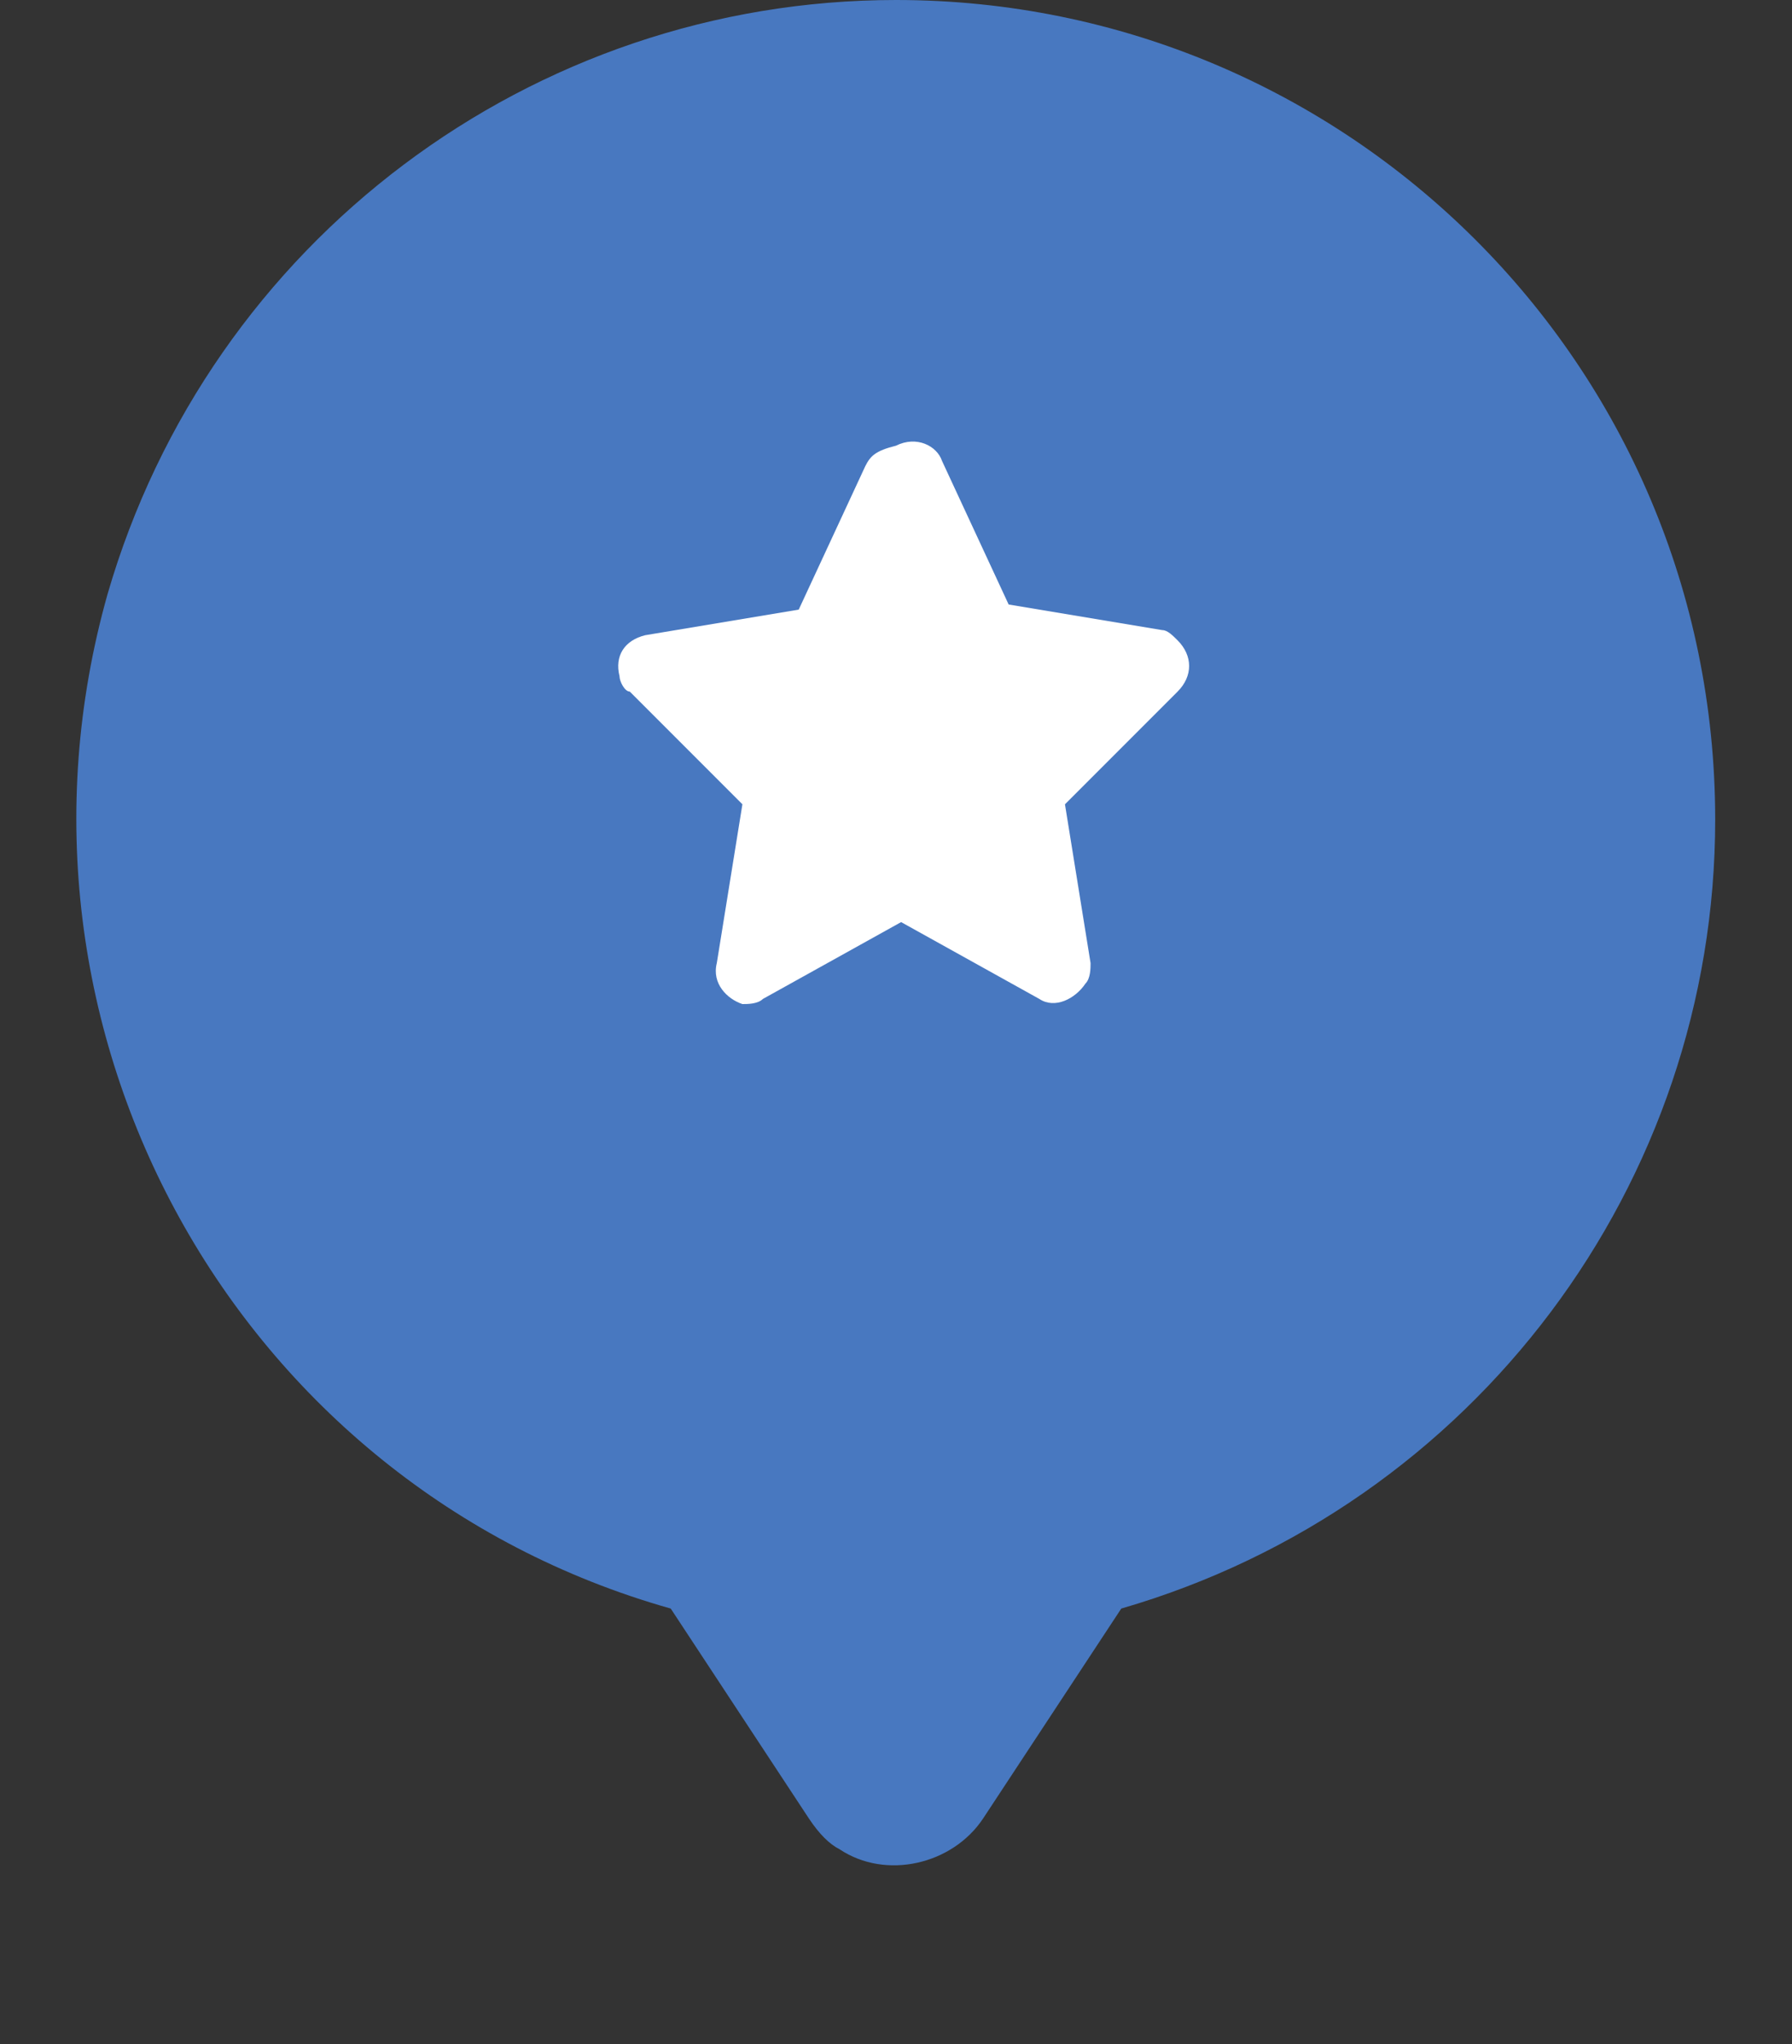 <?xml version="1.0" encoding="utf-8"?>
<!-- Generator: Adobe Illustrator 25.0.0, SVG Export Plug-In . SVG Version: 6.00 Build 0)  -->
<svg version="1.1" id="Calque_1" xmlns="http://www.w3.org/2000/svg" xmlns:xlink="http://www.w3.org/1999/xlink" x="0px" y="0px"
	 viewBox="0 0 35 39.9" style="enable-background:new 0 0 35 39.9;" xml:space="preserve">
<rect x="0" y="0" width="35" height="39.9" fill="#333333" stroke="none"/>
<style type="text/css">
	.st0{fill:#4878C0;}
	.st1{fill:#FFFFFF;}
</style>
<g id="Group_3" transform="translate(-232.5 -232)">
	<g transform="matrix(1, 0, 0, 1, 232.5, 232)">
		<path id="Path_1-2" class="st0" d="M17.5,0c8.8,0,16,7.1,16,16c0,7.1-4.7,13.4-11.6,15.4l-2.7,4.1c-0.6,0.9-1.9,1.2-2.8,0.6
			c-0.2-0.1-0.4-0.3-0.6-0.6l0,0l-2.7-4.1C4.6,29-0.3,20.1,2.1,11.6C4.1,4.7,10.4,0,17.5,0z"/>
	</g>
	<path id="Icon_awesome-star" class="st1" d="M249.4,241.1l-1.3,2.8l-3,0.5c-0.4,0.1-0.6,0.4-0.5,0.8c0,0.1,0.1,0.3,0.2,0.3l2.2,2.2
		l-0.5,3.1c-0.1,0.4,0.2,0.7,0.5,0.8c0.1,0,0.3,0,0.4-0.1l2.7-1.5l2.7,1.5c0.3,0.2,0.7,0,0.9-0.3c0.1-0.1,0.1-0.3,0.1-0.4l-0.5-3.1
		l2.2-2.2c0.3-0.3,0.3-0.7,0-1c-0.1-0.1-0.2-0.2-0.3-0.2l-3-0.5l-1.3-2.8c-0.1-0.3-0.5-0.5-0.9-0.3
		C249.6,240.8,249.5,240.9,249.4,241.1z"/>
</g>
</svg>
